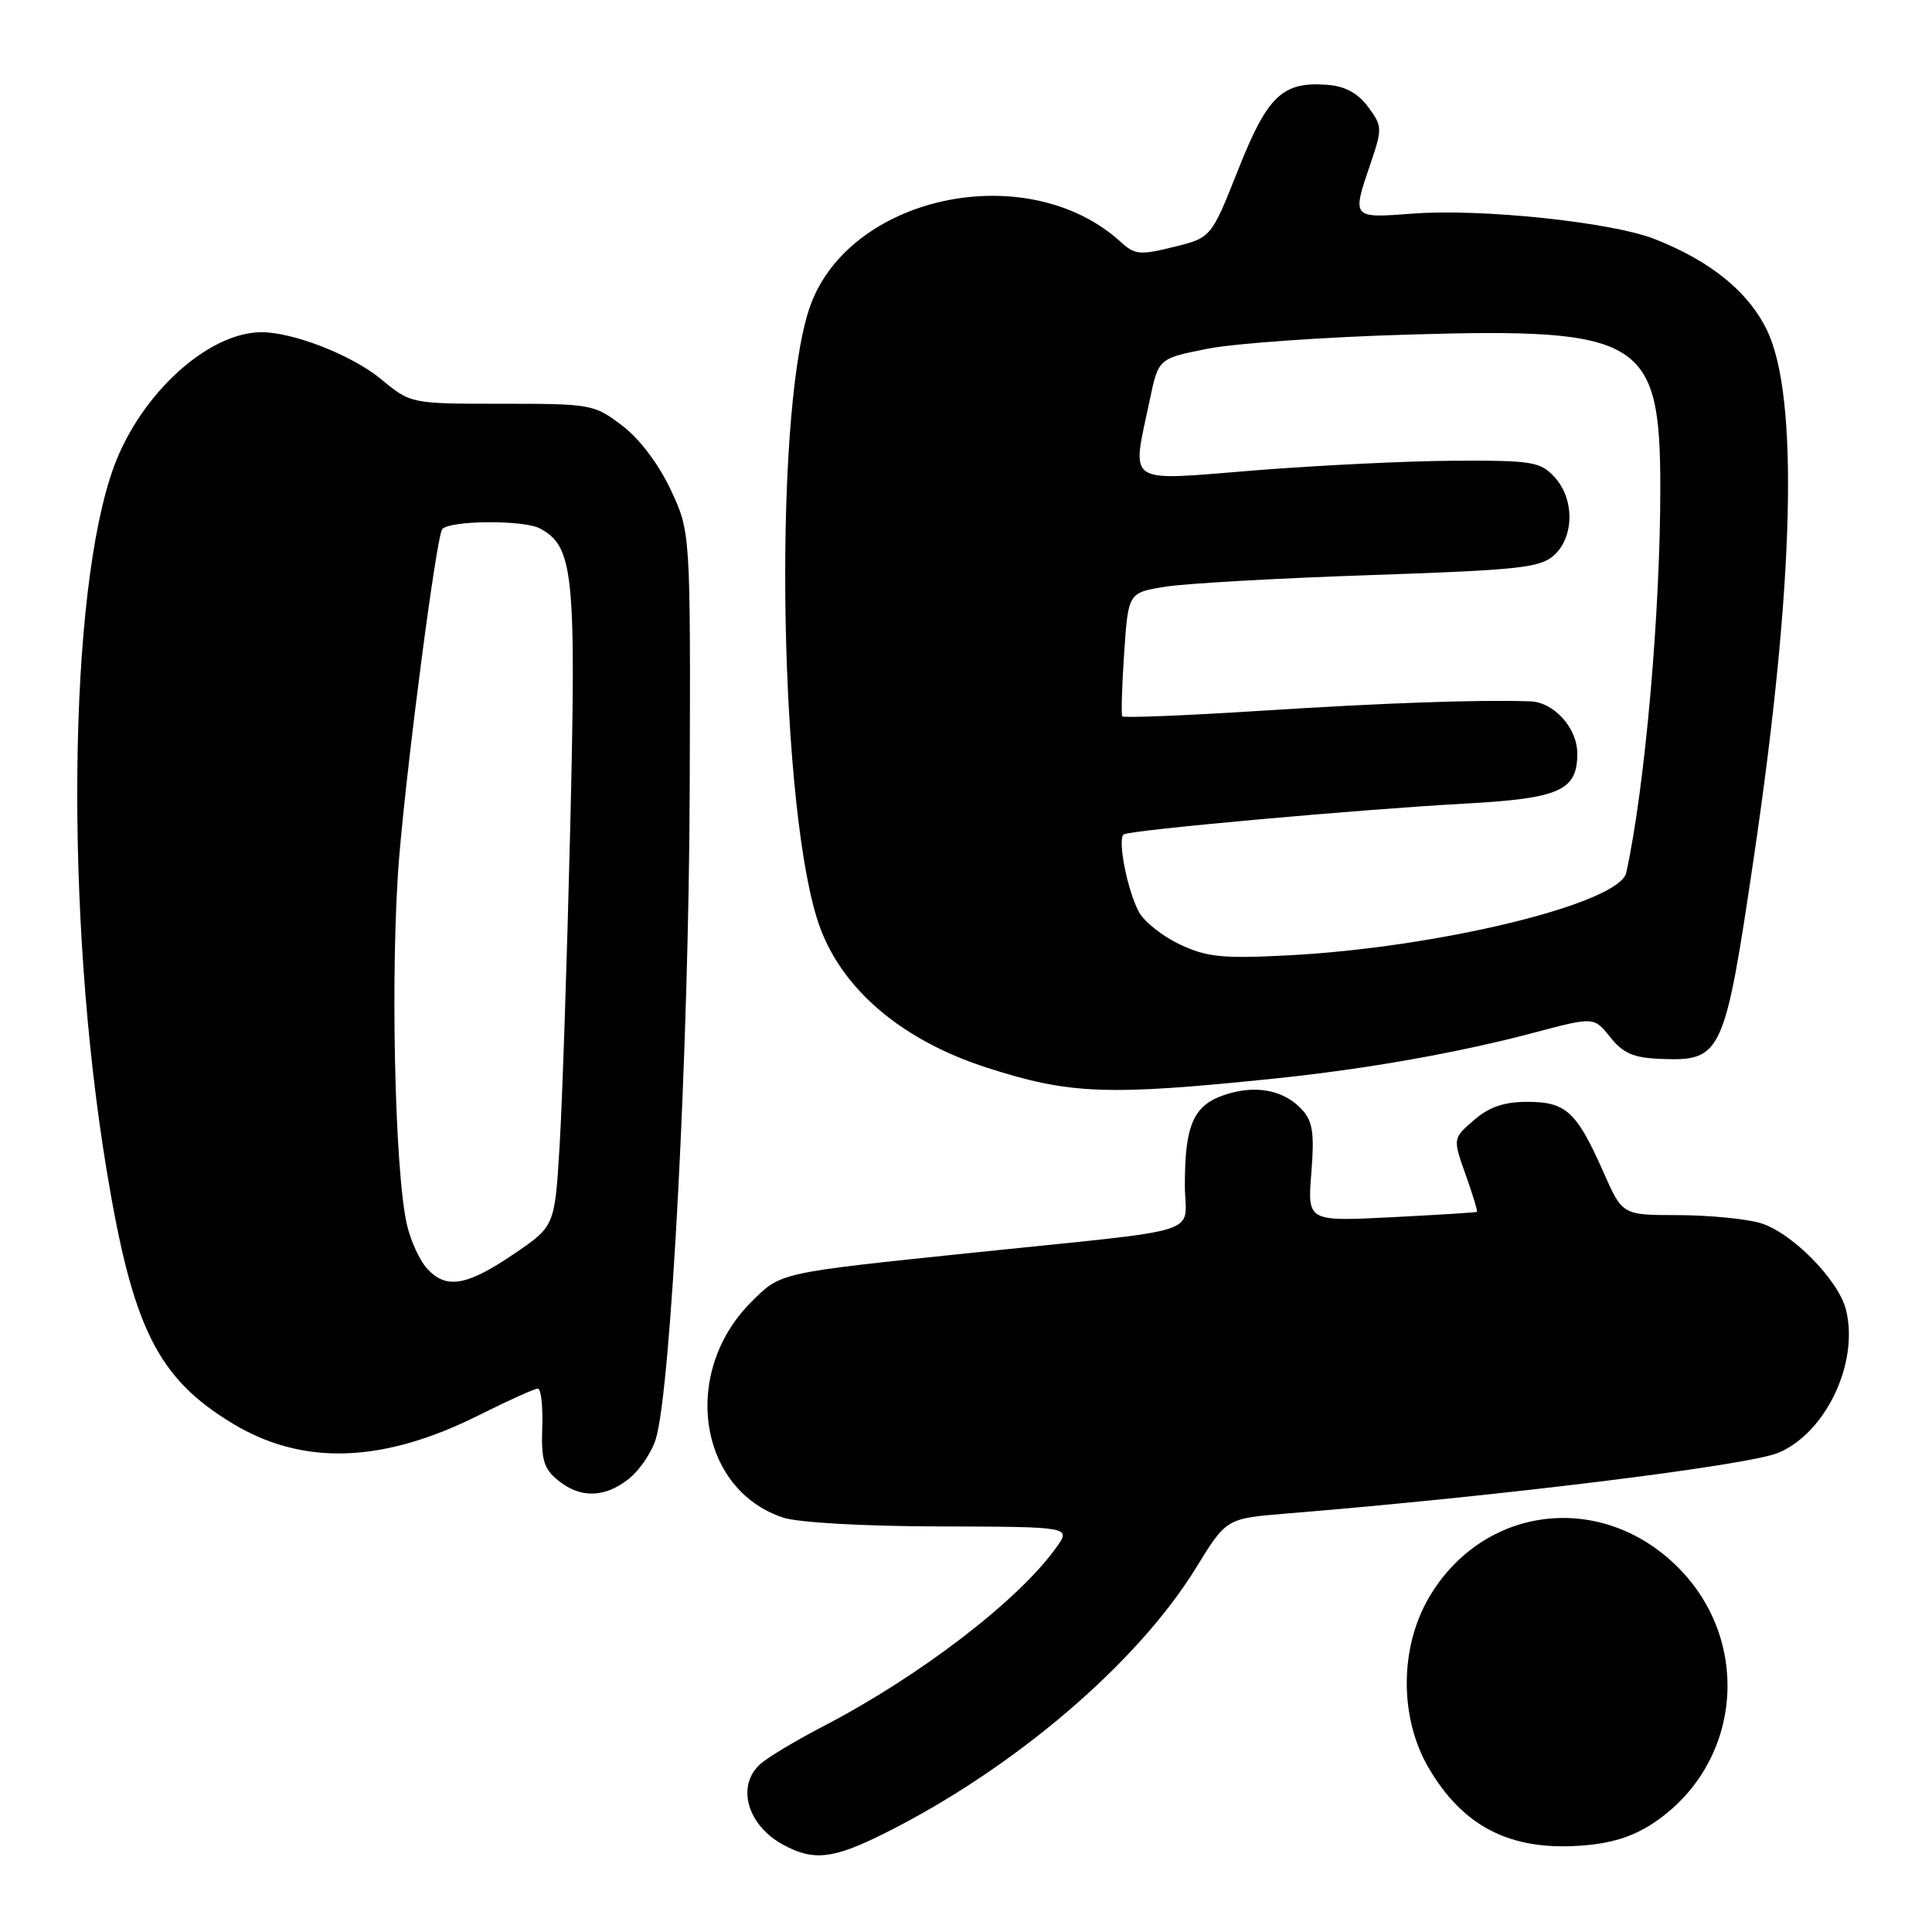 <?xml version="1.0" encoding="UTF-8" standalone="no"?>
<!DOCTYPE svg PUBLIC "-//W3C//DTD SVG 1.1//EN" "http://www.w3.org/Graphics/SVG/1.1/DTD/svg11.dtd" >
<svg xmlns="http://www.w3.org/2000/svg" xmlns:xlink="http://www.w3.org/1999/xlink" version="1.1" viewBox="0 0 256 256">
 <g >
 <path fill="currentColor"
d=" M 117.28 242.89 C 134.34 234.36 150.73 220.38 158.50 207.71 C 162.50 201.20 162.50 201.20 170.50 200.55 C 198.78 198.24 231.54 194.20 235.62 192.51 C 241.94 189.88 246.36 180.55 244.60 173.54 C 243.59 169.53 237.27 163.17 233.15 162.03 C 231.14 161.47 226.23 161.01 222.24 161.01 C 214.97 161.00 214.97 161.00 212.45 155.28 C 208.92 147.31 207.51 146.00 202.40 146.00 C 199.30 146.00 197.33 146.67 195.31 148.42 C 192.50 150.85 192.50 150.85 194.20 155.64 C 195.14 158.27 195.81 160.49 195.70 160.58 C 195.59 160.66 190.49 160.98 184.37 161.29 C 173.24 161.85 173.24 161.85 173.76 155.41 C 174.18 150.22 173.94 148.59 172.56 147.07 C 170.19 144.45 166.43 143.70 162.34 145.05 C 158.15 146.43 157.00 149.02 157.00 157.00 C 157.00 163.83 160.55 162.70 129.00 165.98 C 102.99 168.69 103.49 168.58 99.53 172.54 C 90.21 181.86 92.52 197.37 103.77 201.09 C 105.77 201.75 114.43 202.24 124.56 202.26 C 141.92 202.31 141.92 202.31 139.97 205.04 C 134.99 212.04 121.92 222.07 109.11 228.73 C 105.47 230.62 101.71 232.87 100.75 233.74 C 97.53 236.63 99.00 241.85 103.78 244.44 C 107.81 246.63 110.39 246.34 117.28 242.89 Z  M 219.06 241.58 C 230.72 233.86 232.29 217.62 222.33 207.67 C 212.20 197.54 196.52 199.44 189.35 211.67 C 185.44 218.34 185.42 227.62 189.30 234.25 C 193.84 242.00 200.04 245.20 209.32 244.57 C 213.43 244.29 216.28 243.42 219.06 241.58 Z  M 83.29 195.98 C 84.70 194.88 86.32 192.51 86.88 190.73 C 88.90 184.39 91.28 138.76 91.39 104.50 C 91.50 70.50 91.50 70.50 88.87 64.89 C 87.27 61.49 84.75 58.15 82.44 56.39 C 78.73 53.57 78.34 53.50 66.54 53.50 C 54.43 53.50 54.43 53.50 50.47 50.22 C 46.61 47.04 38.77 43.98 34.57 44.02 C 27.51 44.10 18.64 52.21 15.10 61.82 C 9.03 78.30 8.57 121.38 14.12 155.00 C 17.57 175.96 20.87 182.60 30.82 188.62 C 40.14 194.26 50.76 193.89 63.50 187.50 C 67.35 185.57 70.85 183.99 71.27 184.00 C 71.69 184.00 71.95 186.32 71.85 189.16 C 71.70 193.44 72.06 194.63 73.95 196.16 C 76.90 198.55 80.10 198.49 83.29 195.98 Z  M 169.00 142.90 C 181.07 141.65 193.34 139.48 203.35 136.81 C 211.21 134.73 211.21 134.73 213.36 137.43 C 215.09 139.59 216.44 140.17 220.11 140.31 C 228.15 140.62 228.52 139.81 232.41 113.50 C 237.77 77.22 238.38 52.46 234.12 43.73 C 231.64 38.62 226.63 34.57 219.21 31.66 C 213.51 29.43 196.29 27.62 187.25 28.30 C 179.06 28.92 179.11 28.98 181.63 21.59 C 183.18 17.02 183.16 16.70 181.28 14.16 C 179.92 12.34 178.23 11.42 175.90 11.24 C 169.93 10.78 167.95 12.67 164.06 22.50 C 160.49 31.50 160.49 31.50 155.53 32.72 C 151.07 33.83 150.37 33.76 148.54 32.09 C 136.09 20.71 112.02 25.96 107.16 41.12 C 102.35 56.08 103.31 108.41 108.66 122.90 C 111.74 131.25 119.63 137.88 130.76 141.47 C 141.77 145.02 146.72 145.21 169.00 142.90 Z  M 56.57 168.07 C 55.61 167.01 54.42 164.43 53.93 162.32 C 52.27 155.21 51.70 127.93 52.90 113.50 C 54.02 100.19 57.86 70.94 58.60 70.11 C 59.64 68.94 69.40 68.88 71.54 70.02 C 76.02 72.42 76.37 75.95 75.55 109.99 C 75.13 127.32 74.50 146.22 74.14 152.00 C 73.50 162.50 73.50 162.50 68.00 166.22 C 61.79 170.42 59.09 170.86 56.57 168.07 Z  M 156.33 125.14 C 154.04 124.06 151.60 122.12 150.91 120.84 C 149.36 117.96 148.03 111.10 148.91 110.56 C 149.84 109.98 180.35 107.23 194.00 106.49 C 206.69 105.80 209.00 104.77 209.00 99.85 C 209.00 96.46 205.90 93.03 202.75 92.93 C 195.82 92.70 183.42 93.14 167.25 94.17 C 157.21 94.81 148.87 95.15 148.71 94.92 C 148.55 94.69 148.66 90.90 148.96 86.51 C 149.50 78.52 149.50 78.52 154.50 77.73 C 157.25 77.30 169.48 76.61 181.67 76.20 C 201.33 75.53 204.09 75.23 205.92 73.57 C 208.62 71.13 208.64 66.06 205.96 63.19 C 204.09 61.18 202.99 61.00 192.71 61.05 C 186.54 61.08 174.64 61.66 166.25 62.33 C 148.87 63.72 149.94 64.45 152.35 53.00 C 153.50 47.50 153.50 47.50 160.00 46.21 C 163.57 45.50 175.61 44.65 186.75 44.33 C 217.55 43.42 219.99 44.91 220.00 64.60 C 220.00 81.26 217.97 104.31 215.49 115.63 C 214.59 119.73 190.59 125.58 170.50 126.60 C 161.95 127.03 159.90 126.82 156.33 125.14 Z "/>
</g>
</svg>